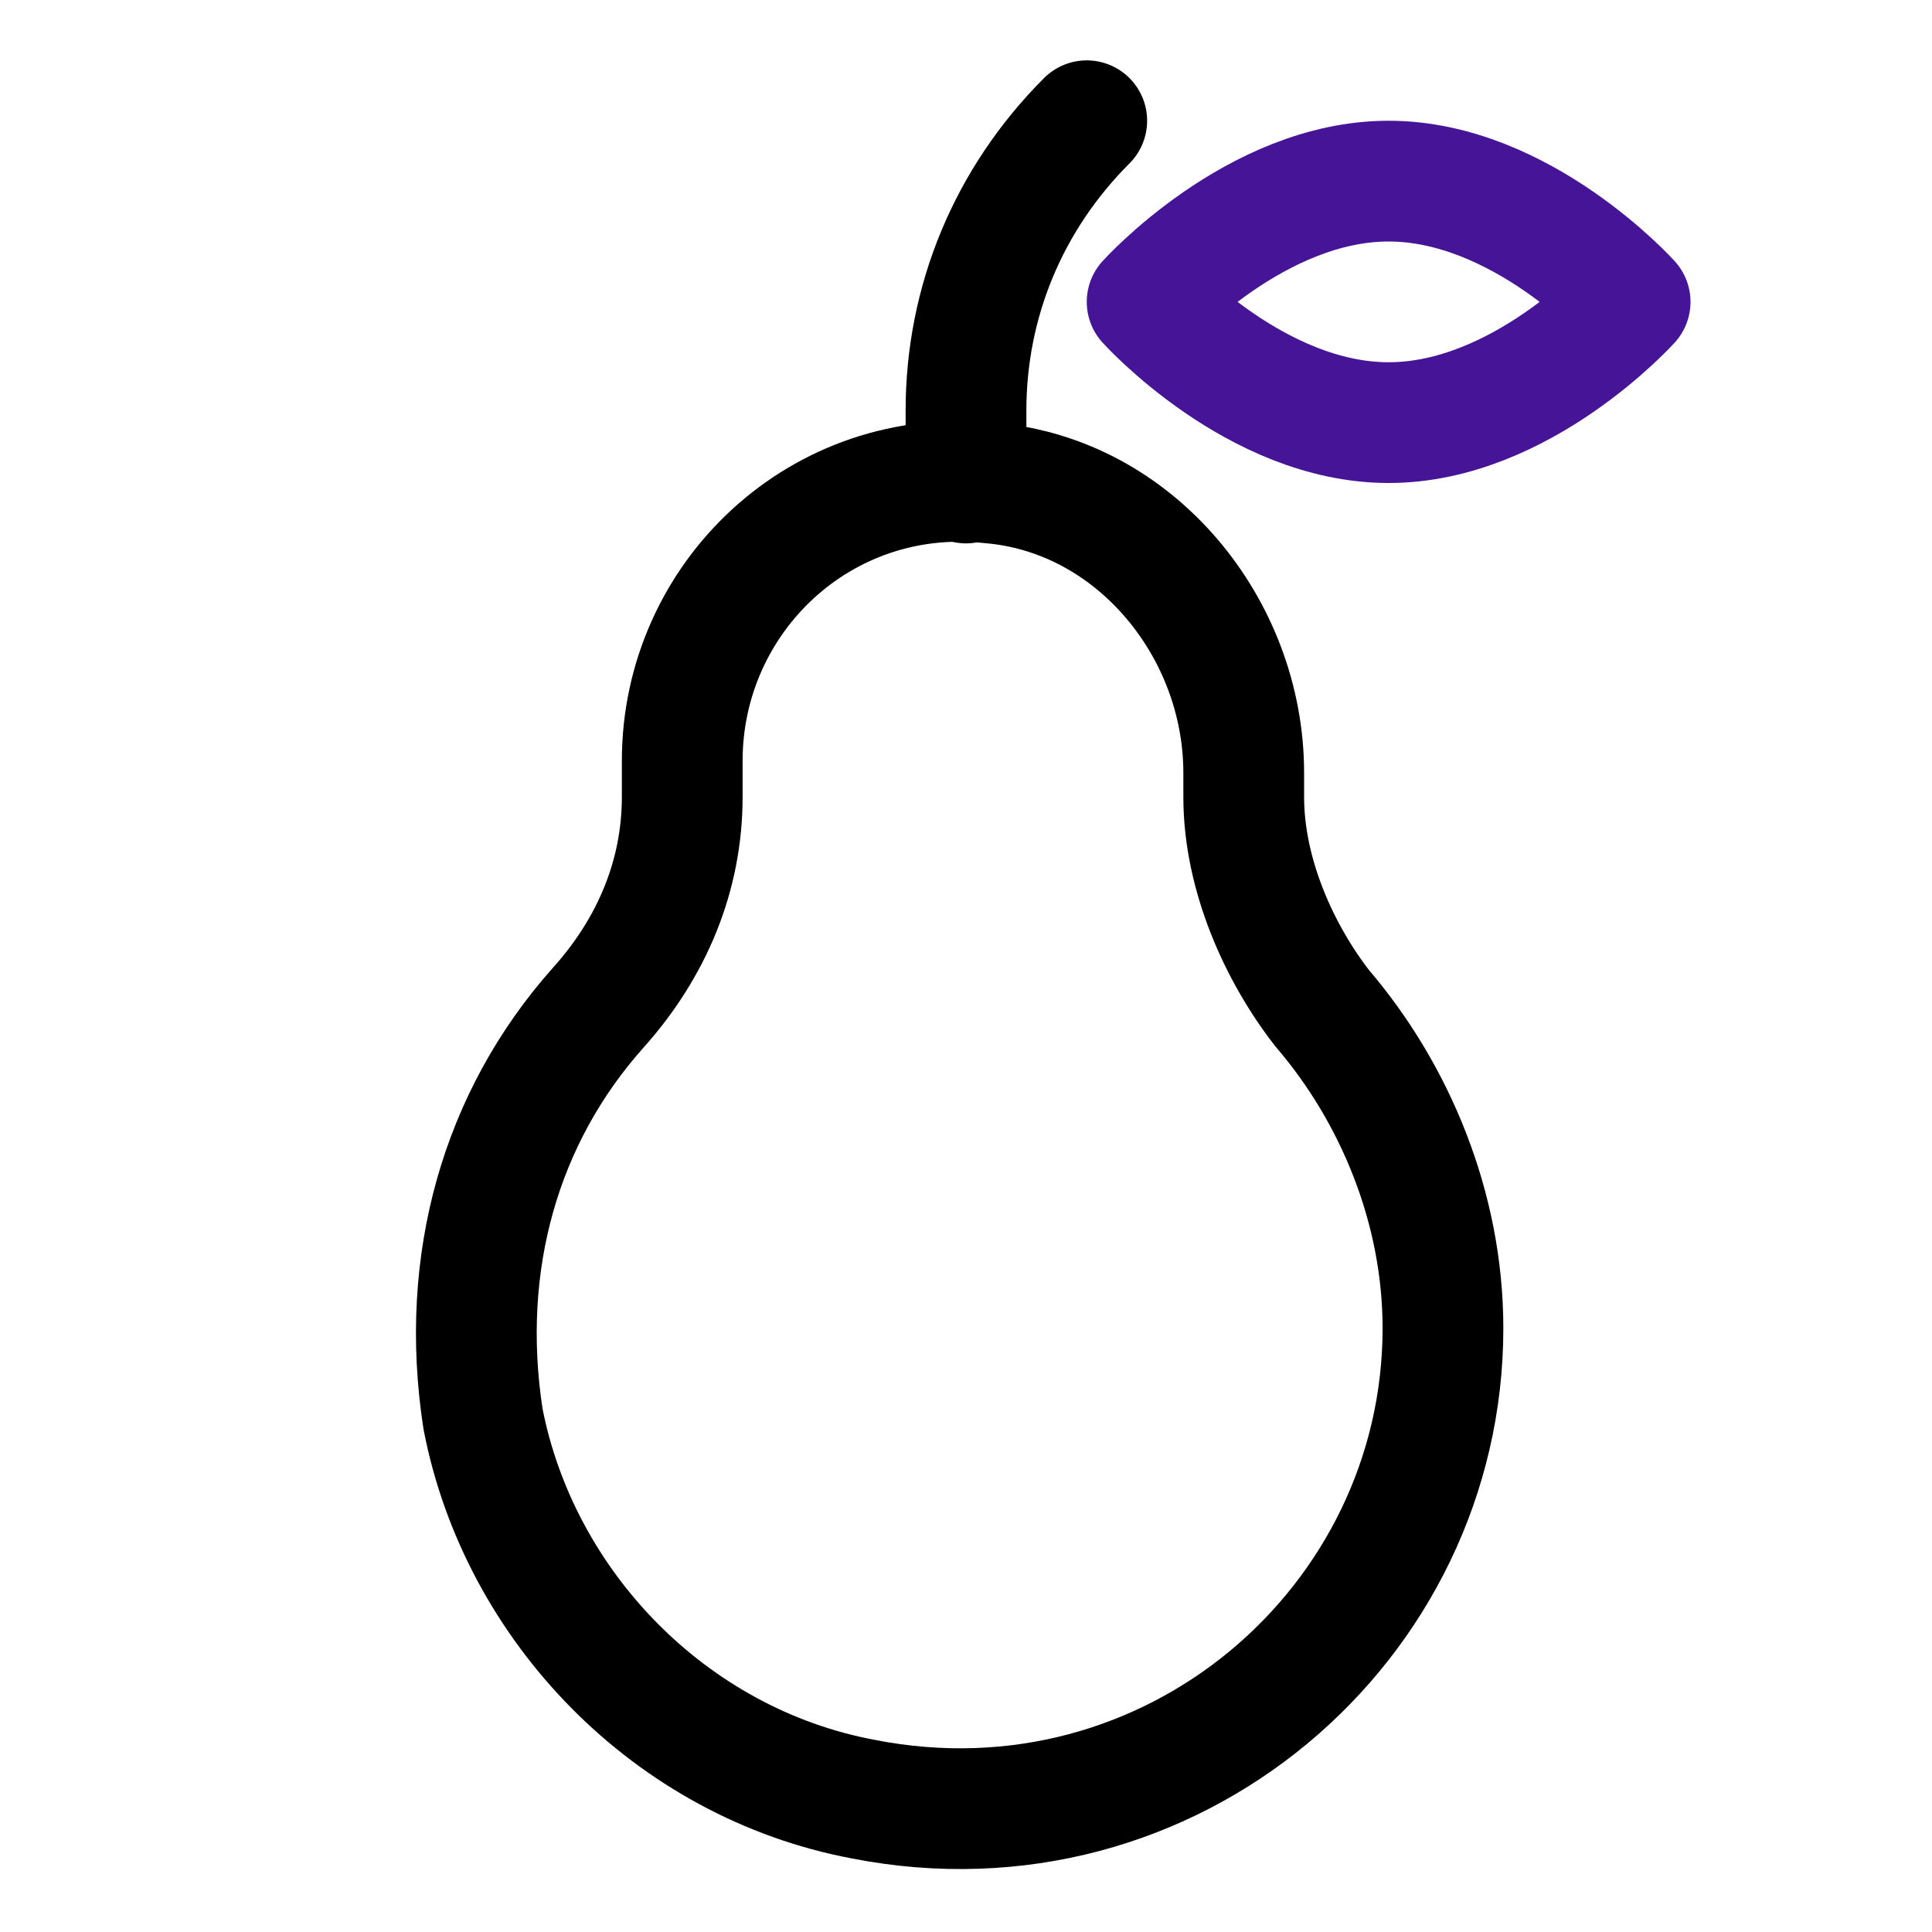 <?xml version="1.0" encoding="utf-8"?>
<!-- Generator: Adobe Illustrator 24.0.1, SVG Export Plug-In . SVG Version: 6.00 Build 0)  -->
<svg version="1.1" id="Icons" xmlns="http://www.w3.org/2000/svg" xmlns:xlink="http://www.w3.org/1999/xlink" x="0px" y="0px"
	 viewBox="0 0 32 32" style="enable-background:new 0 0 32 32;" xml:space="preserve">
<style type="text/css">
	.st0{fill:none;stroke:#000000;stroke-width:2;stroke-linecap:round;stroke-linejoin:round;stroke-miterlimit:10;}
	.st1{fill:none;stroke:#461496;stroke-width:2;stroke-linecap:round;stroke-linejoin:round;stroke-miterlimit:10;}
</style>
<path class="st0" d="M20.6,13.2v-0.4c0-2.4-1.8-4.6-4.2-4.8c-2.8-0.3-5.1,1.9-5.1,4.6v0.6c0,1.3-0.5,2.5-1.4,3.5
	c-1.6,1.8-2.3,4.2-1.9,6.8c0.6,3.1,3.1,5.7,6.3,6.3c5.1,1,9.6-2.9,9.6-7.8c0-2-0.8-3.9-2-5.3C21.2,15.8,20.6,14.5,20.6,13.2z"/>
<path class="st0" d="M18,2L18,2c-1.3,1.3-2,3-2,4.8V8"/>
<path class="st1" d="M27,5c0,0-1.8,2-4,2s-4-2-4-2s1.8-2,4-2S27,5,27,5z"/>
</svg>
